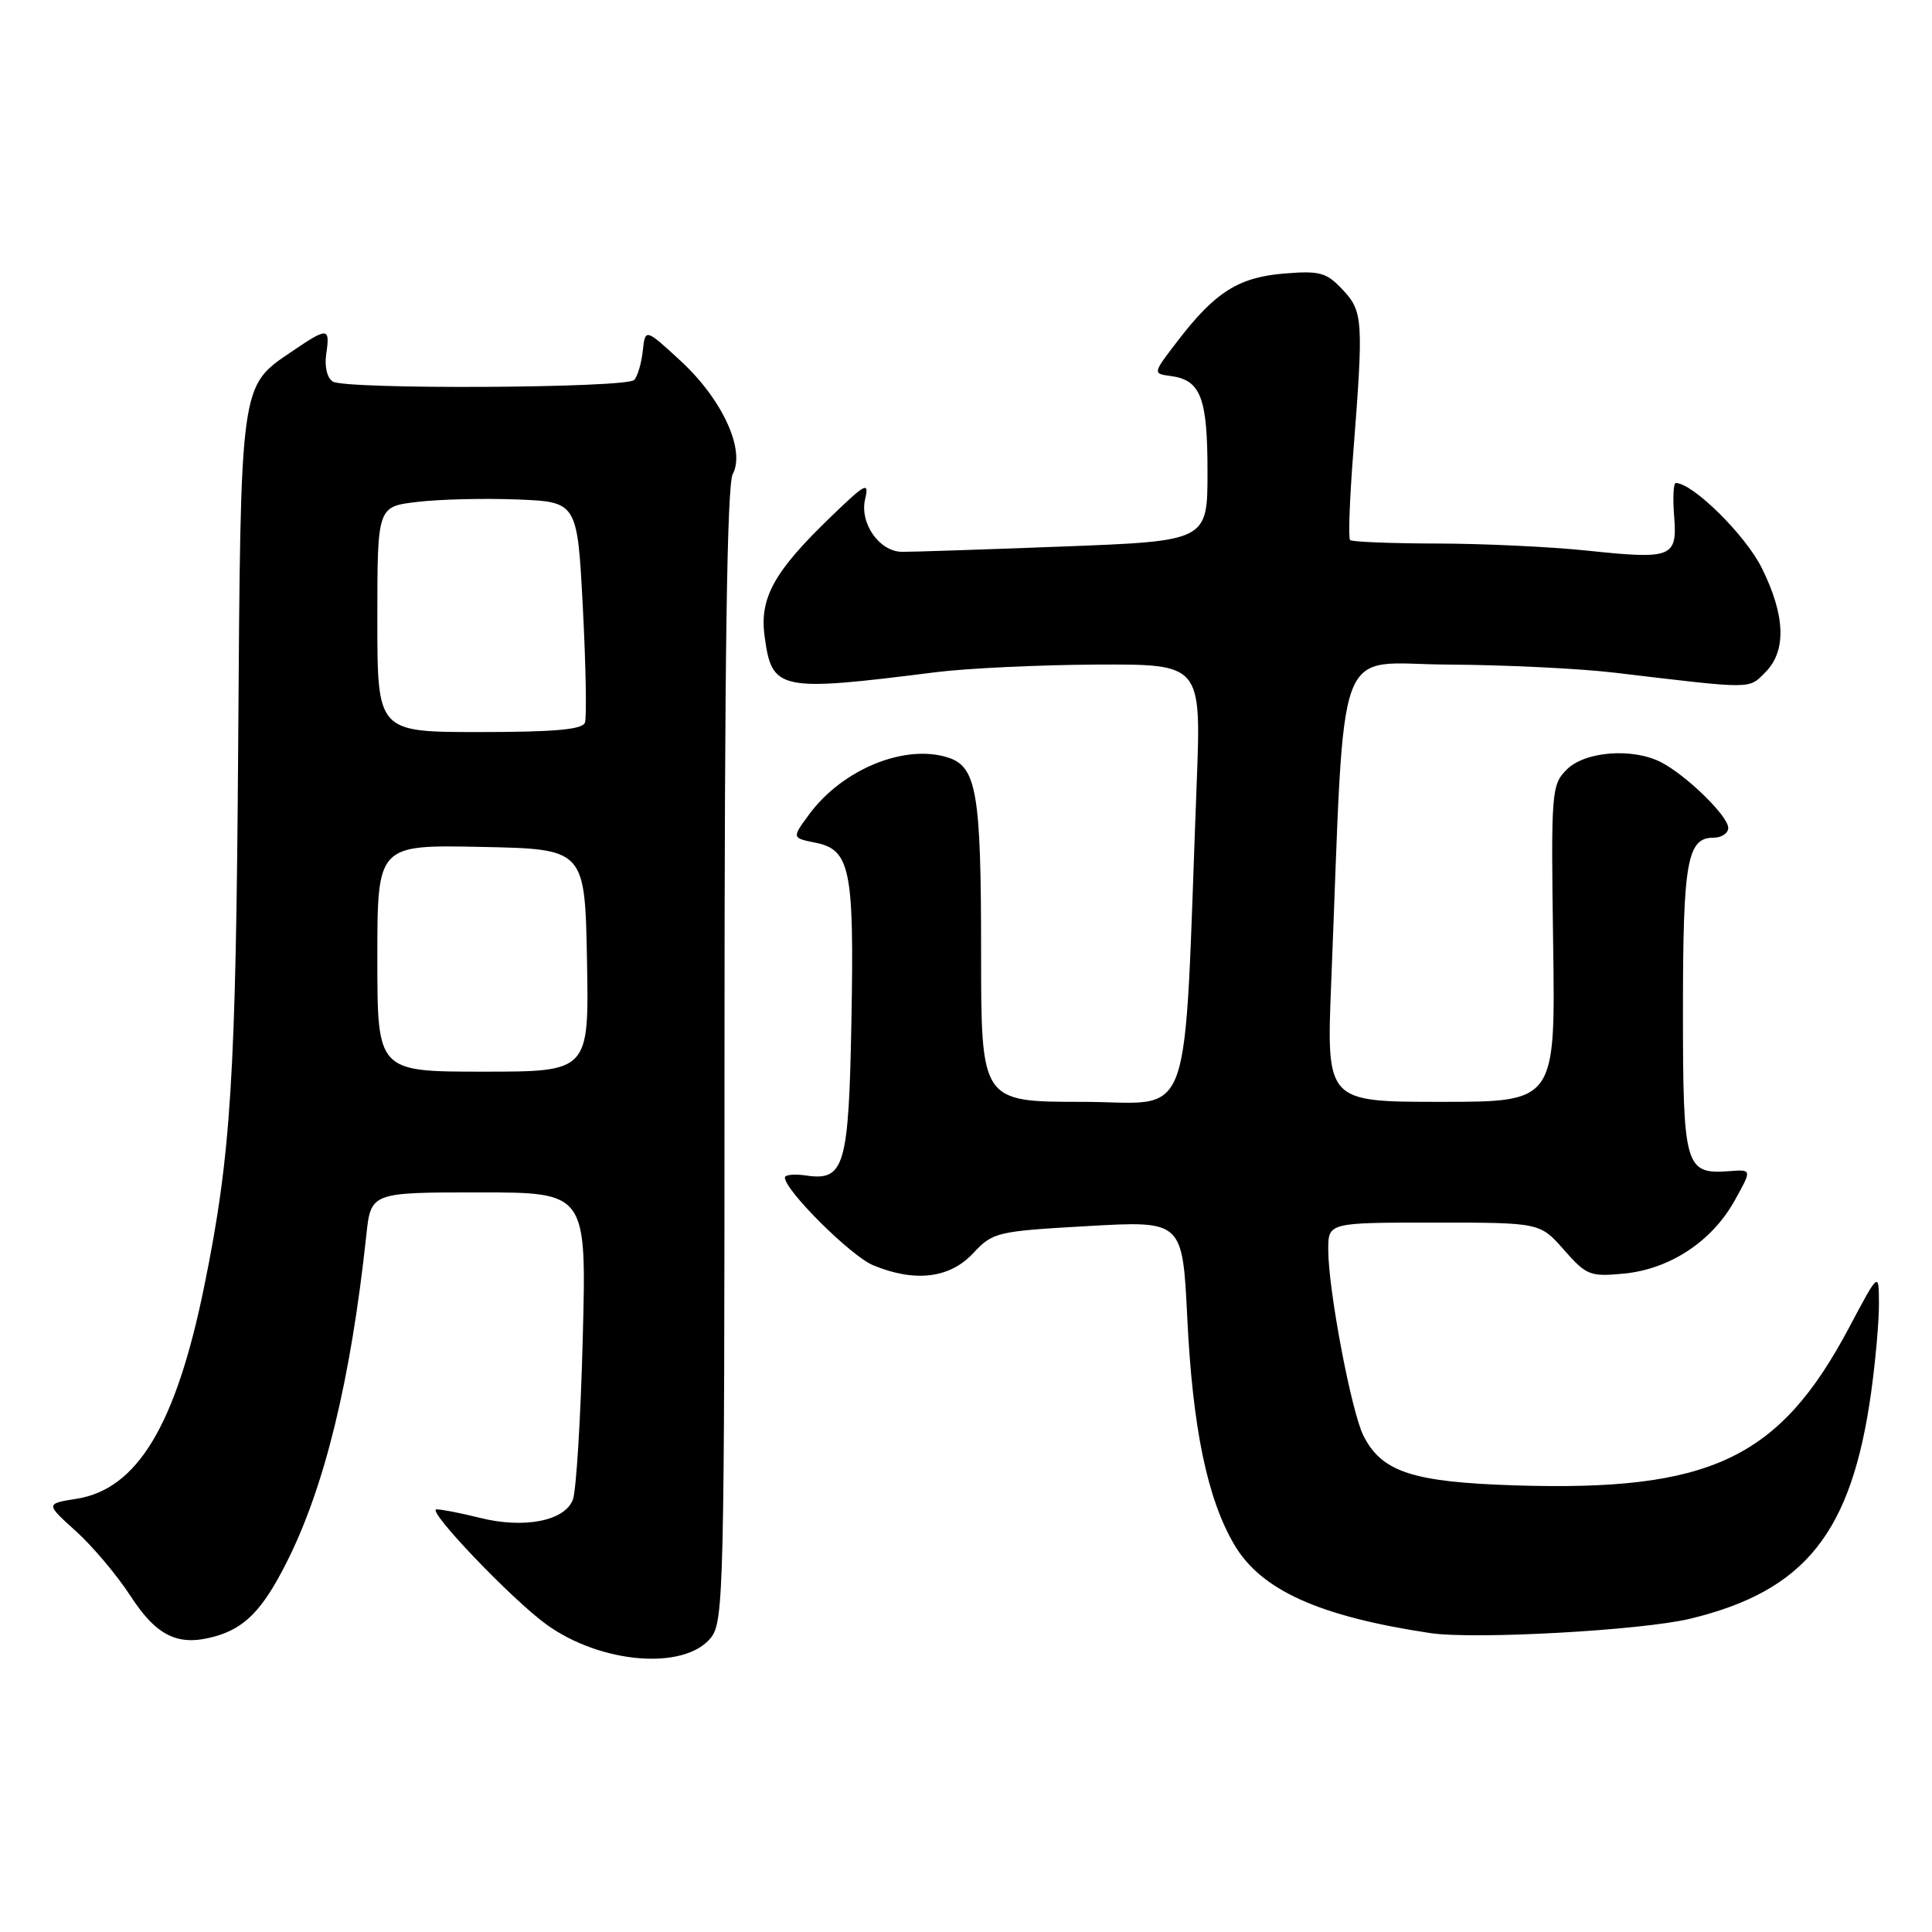 <?xml version="1.0" encoding="UTF-8" standalone="no"?>
<!DOCTYPE svg PUBLIC "-//W3C//DTD SVG 1.1//EN" "http://www.w3.org/Graphics/SVG/1.1/DTD/svg11.dtd" >
<svg xmlns="http://www.w3.org/2000/svg" xmlns:xlink="http://www.w3.org/1999/xlink" version="1.1" viewBox="0 0 256 256">
 <g >
 <path fill="currentColor"
d=" M 94.19 217.02 C 95.90 214.90 96.00 210.72 96.00 139.82 C 96.00 87.48 96.33 64.25 97.09 62.82 C 98.80 59.63 95.71 52.91 90.20 47.83 C 85.50 43.50 85.50 43.50 85.17 46.50 C 84.99 48.15 84.48 49.88 84.03 50.35 C 82.98 51.43 45.83 51.63 44.10 50.56 C 43.34 50.09 42.98 48.57 43.23 46.88 C 43.75 43.36 43.44 43.34 38.74 46.53 C 31.75 51.28 31.90 50.23 31.56 98.83 C 31.26 142.83 30.62 153.00 27.05 170.50 C 23.31 188.81 18.21 197.30 10.18 198.59 C 6.03 199.25 6.03 199.25 10.05 202.88 C 12.26 204.87 15.51 208.73 17.28 211.46 C 20.75 216.80 23.58 218.18 28.39 216.86 C 32.46 215.74 34.80 213.33 37.99 207.00 C 43.02 197.03 46.47 182.89 48.53 163.75 C 49.14 158.00 49.14 158.00 63.43 158.00 C 77.72 158.00 77.72 158.00 77.22 177.25 C 76.95 187.84 76.36 197.49 75.91 198.70 C 74.85 201.54 69.44 202.60 63.54 201.11 C 61.11 200.50 58.54 200.00 57.84 200.00 C 56.42 200.00 67.81 211.93 72.39 215.24 C 79.60 220.46 90.67 221.37 94.19 217.02 Z  M 223.99 214.48 C 239.21 210.79 245.35 203.11 247.94 184.47 C 248.52 180.28 248.99 174.98 248.97 172.68 C 248.95 168.50 248.95 168.50 245.01 175.92 C 235.77 193.32 226.63 197.64 200.75 196.82 C 187.19 196.39 183.08 195.05 180.66 190.23 C 179.06 187.06 176.00 170.88 176.00 165.61 C 176.00 162.00 176.00 162.00 190.03 162.00 C 204.06 162.00 204.06 162.00 207.23 165.61 C 210.20 168.99 210.70 169.19 215.17 168.76 C 221.25 168.17 226.81 164.52 229.83 159.12 C 232.15 154.96 232.15 154.96 229.18 155.18 C 223.27 155.63 223.00 154.71 223.00 133.81 C 223.00 114.18 223.56 111.00 227.04 111.00 C 228.12 111.00 229.00 110.41 229.00 109.70 C 229.00 108.14 223.47 102.74 220.10 101.00 C 216.32 99.06 210.00 99.55 207.59 101.98 C 205.58 103.99 205.51 104.90 205.80 125.04 C 206.10 146.00 206.10 146.00 190.93 146.00 C 175.76 146.00 175.76 146.00 176.39 130.25 C 178.28 83.42 176.60 87.99 191.87 88.06 C 199.37 88.10 209.32 88.58 214.00 89.14 C 232.49 91.34 231.66 91.34 233.91 89.09 C 236.74 86.26 236.58 81.55 233.43 75.23 C 231.26 70.88 224.29 64.00 222.05 64.00 C 221.74 64.00 221.64 65.96 221.83 68.36 C 222.27 73.88 221.60 74.15 210.31 72.96 C 205.47 72.45 196.51 72.03 190.42 72.02 C 184.32 72.01 179.13 71.80 178.89 71.56 C 178.65 71.32 178.83 66.25 179.29 60.31 C 180.69 42.38 180.62 41.29 177.92 38.40 C 175.77 36.10 174.90 35.86 170.21 36.24 C 164.14 36.73 161.04 38.68 156.11 45.09 C 152.72 49.50 152.72 49.50 155.11 49.82 C 159.11 50.36 160.00 52.66 160.00 62.53 C 160.00 71.69 160.00 71.69 140.75 72.42 C 130.16 72.82 120.60 73.14 119.50 73.12 C 116.51 73.08 113.89 69.32 114.63 66.15 C 115.19 63.77 114.73 64.00 110.07 68.50 C 102.57 75.73 100.63 79.22 101.31 84.28 C 102.28 91.52 103.14 91.70 124.00 89.07 C 128.12 88.55 137.73 88.10 145.34 88.06 C 159.17 88.00 159.17 88.00 158.57 103.75 C 156.77 150.56 158.40 146.00 143.40 146.00 C 130.00 146.00 130.00 146.00 130.00 126.05 C 130.00 105.05 129.41 101.58 125.60 100.37 C 119.87 98.55 111.61 101.94 107.21 107.92 C 104.92 111.03 104.92 111.03 108.04 111.66 C 112.66 112.58 113.19 115.19 112.82 135.10 C 112.47 154.58 111.90 156.51 106.81 155.76 C 105.26 155.53 104.00 155.66 104.00 156.03 C 104.00 157.73 112.73 166.41 115.67 167.64 C 121.19 169.94 125.82 169.40 128.92 166.09 C 131.56 163.26 132.03 163.15 144.16 162.46 C 156.69 161.75 156.69 161.75 157.32 174.62 C 158.03 189.21 159.96 198.56 163.54 204.66 C 167.08 210.70 174.76 214.17 189.50 216.39 C 195.32 217.27 217.58 216.04 223.99 214.48 Z  M 50.00 126.97 C 50.00 111.94 50.00 111.94 63.75 112.22 C 77.50 112.50 77.50 112.50 77.78 127.25 C 78.05 142.00 78.05 142.00 64.03 142.00 C 50.00 142.00 50.00 142.00 50.00 126.97 Z  M 50.00 82.07 C 50.00 67.14 50.00 67.14 55.25 66.51 C 58.14 66.16 64.10 66.01 68.50 66.18 C 76.50 66.50 76.50 66.50 77.23 80.50 C 77.63 88.20 77.75 95.06 77.51 95.75 C 77.18 96.67 73.45 97.00 63.53 97.00 C 50.00 97.00 50.00 97.00 50.00 82.07 Z "/>
</g>
</svg>